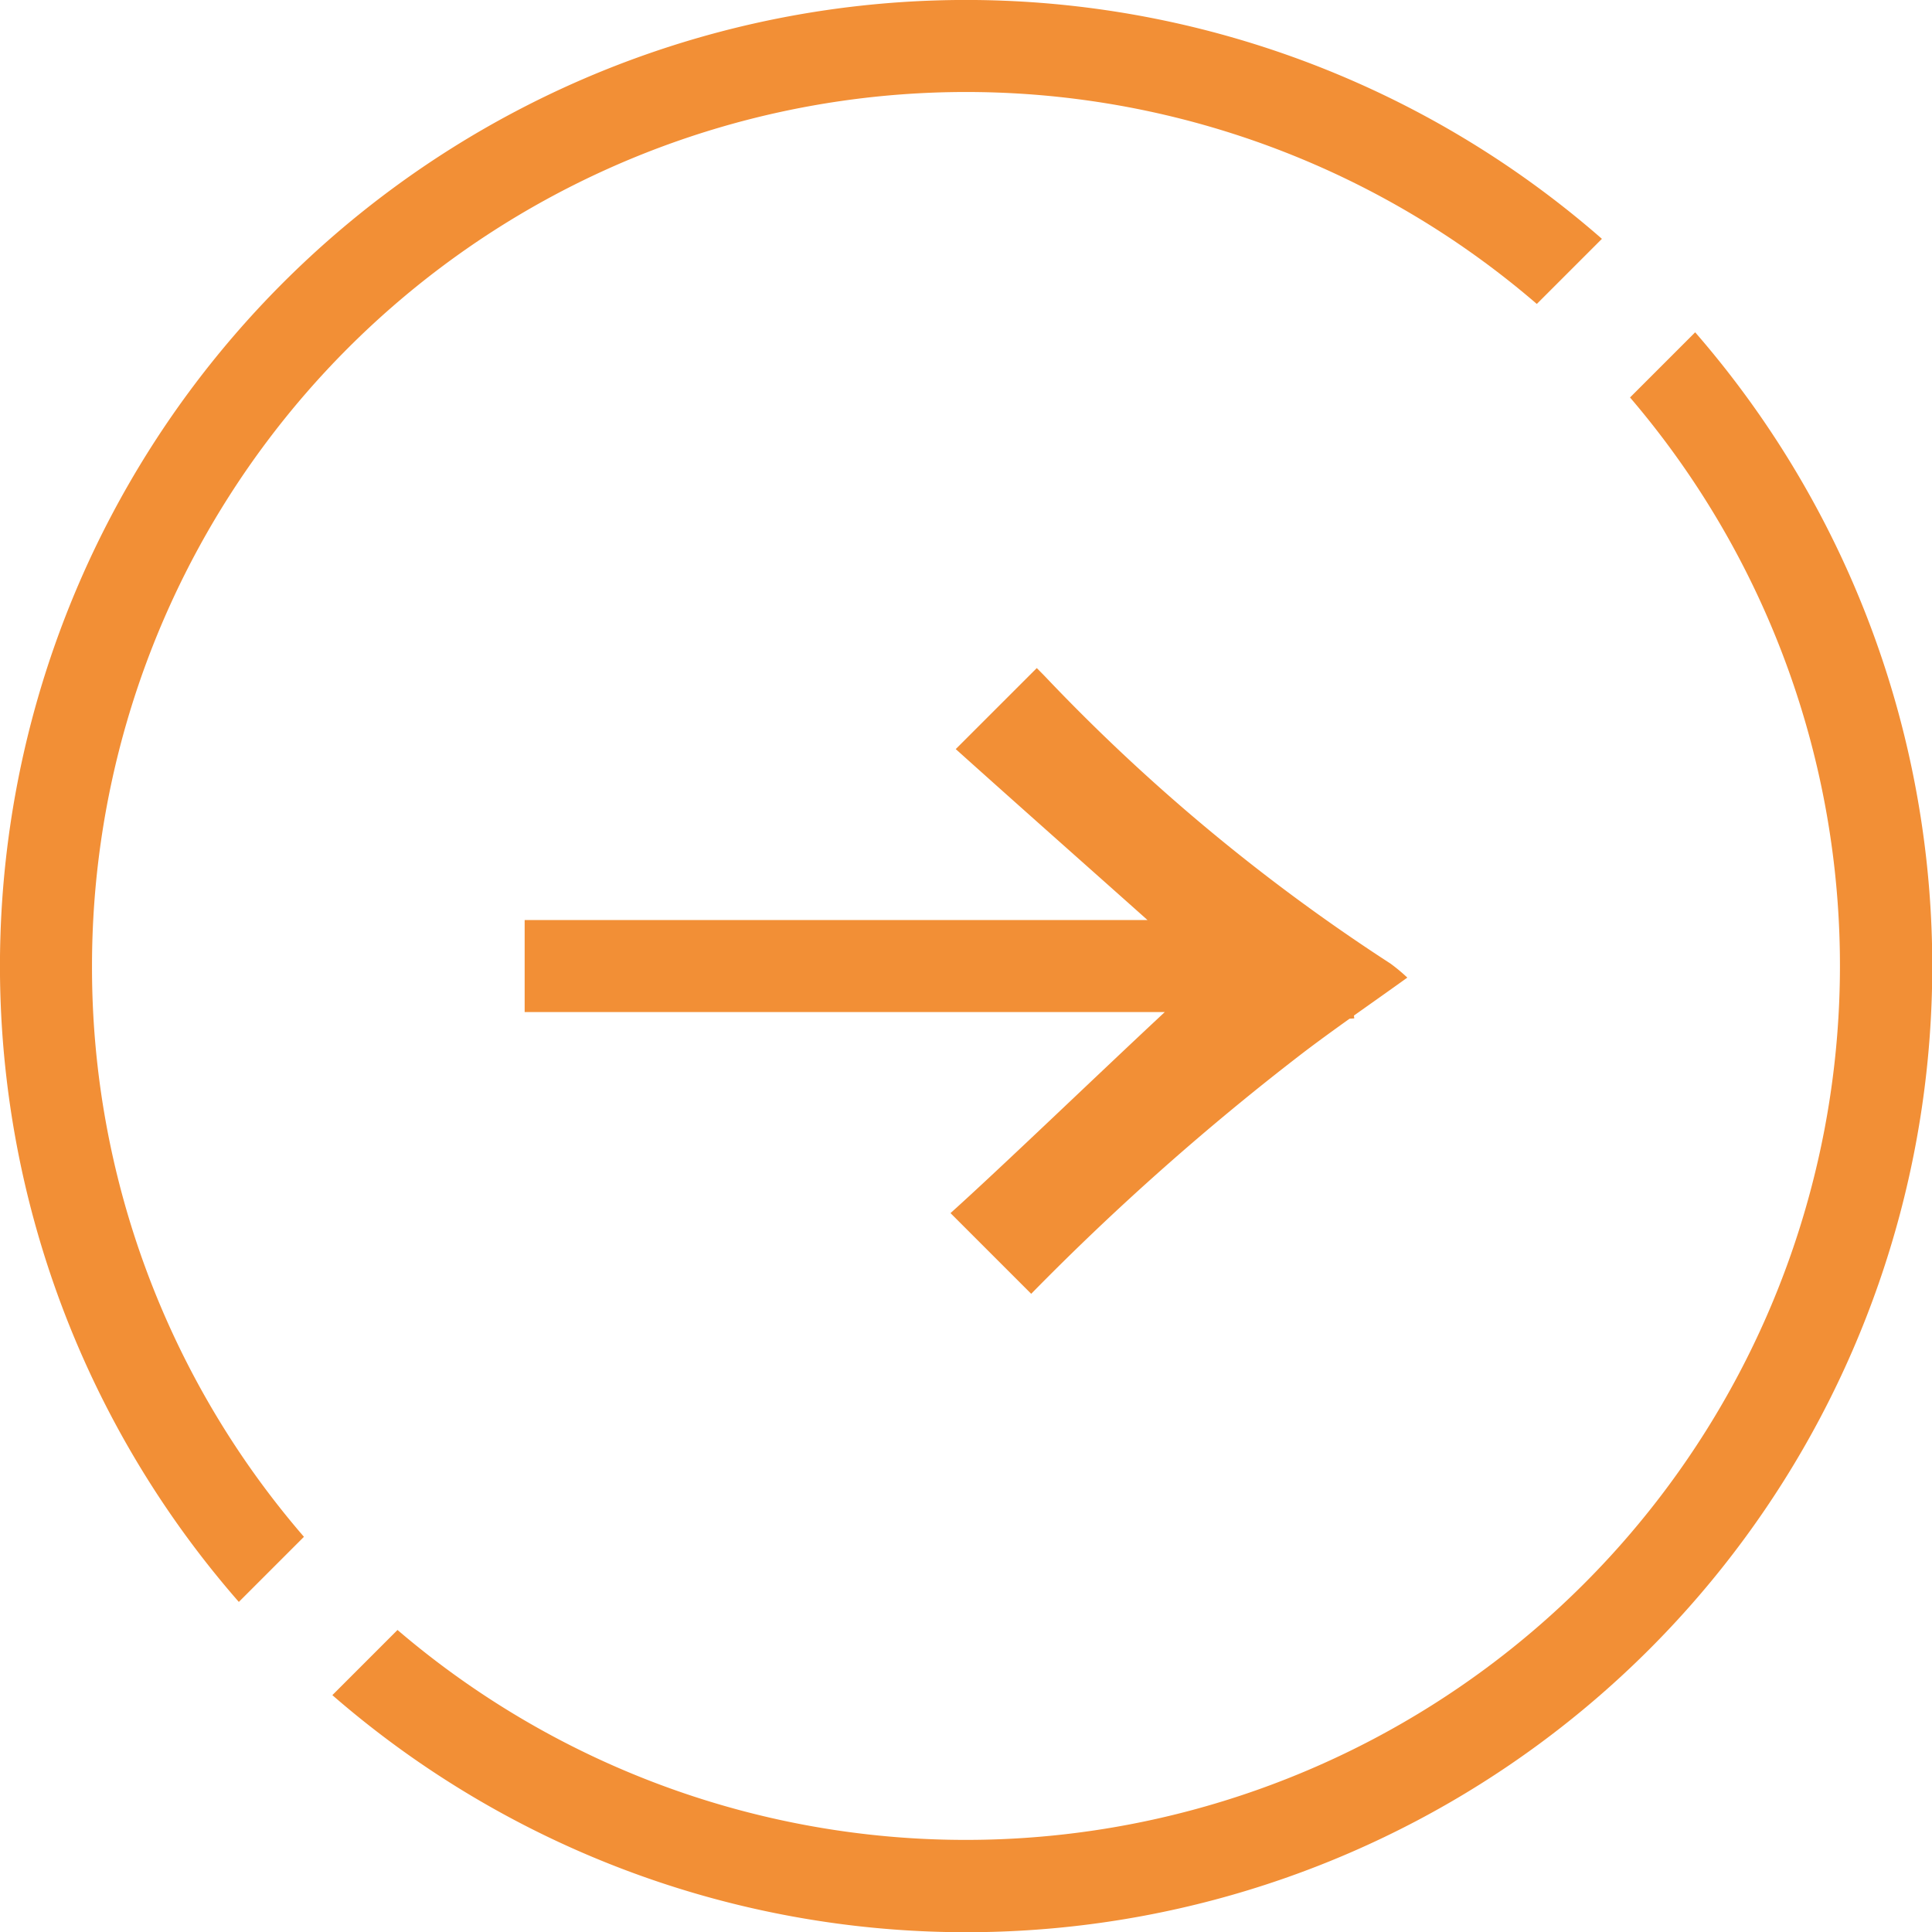 <svg xmlns="http://www.w3.org/2000/svg" data-name="Icon-Arrow / Next" width="100" height="100" style=""><rect id="backgroundrect" width="100%" height="100%" x="0" y="0" fill="none" stroke="none"/>
  
<g class="currentLayer" style=""><title>Layer 1</title><path id="Path_319" data-name="Path 319" d="M4.762,50 a45.067,45.067 0 0 0 10.97,29.545 l-3.37,3.37 a50,50 0 0 1 70.553,-70.553 l-3.37,3.37 a45.247,45.247 0 0 0 -74.783,34.268 zm82.98,-32.8 l-3.372,3.373 a45.246,45.246 0 0 1 -63.795,63.794 l-3.372,3.373 a50,50 0 0 0 70.539,-70.54 zm-15.748,32.69 a98.386,98.386 0 0 1 -17.925,-14.9 l-0.405,-0.411 l-4.195,4.194 c3.565,3.2 6.664,5.94 9.926,8.848 h-32.239 v4.762 h33.135 c-3.377,3.144 -8.532,8.107 -11.093,10.407 l4.177,4.177 a134.065,134.065 0 0 1 14.145,-12.531 c0.764,-0.579 1.542,-1.142 2.334,-1.708 l0.241,-0.016 c0,-0.05 -0.012,-0.1 -0.016,-0.146 c0.9,-0.64 1.818,-1.285 2.764,-1.965 A9.128,9.128 0 0 0 71.994,49.892 z" class="selected" fill="#f28f36" fill-opacity="1"/></g></svg>